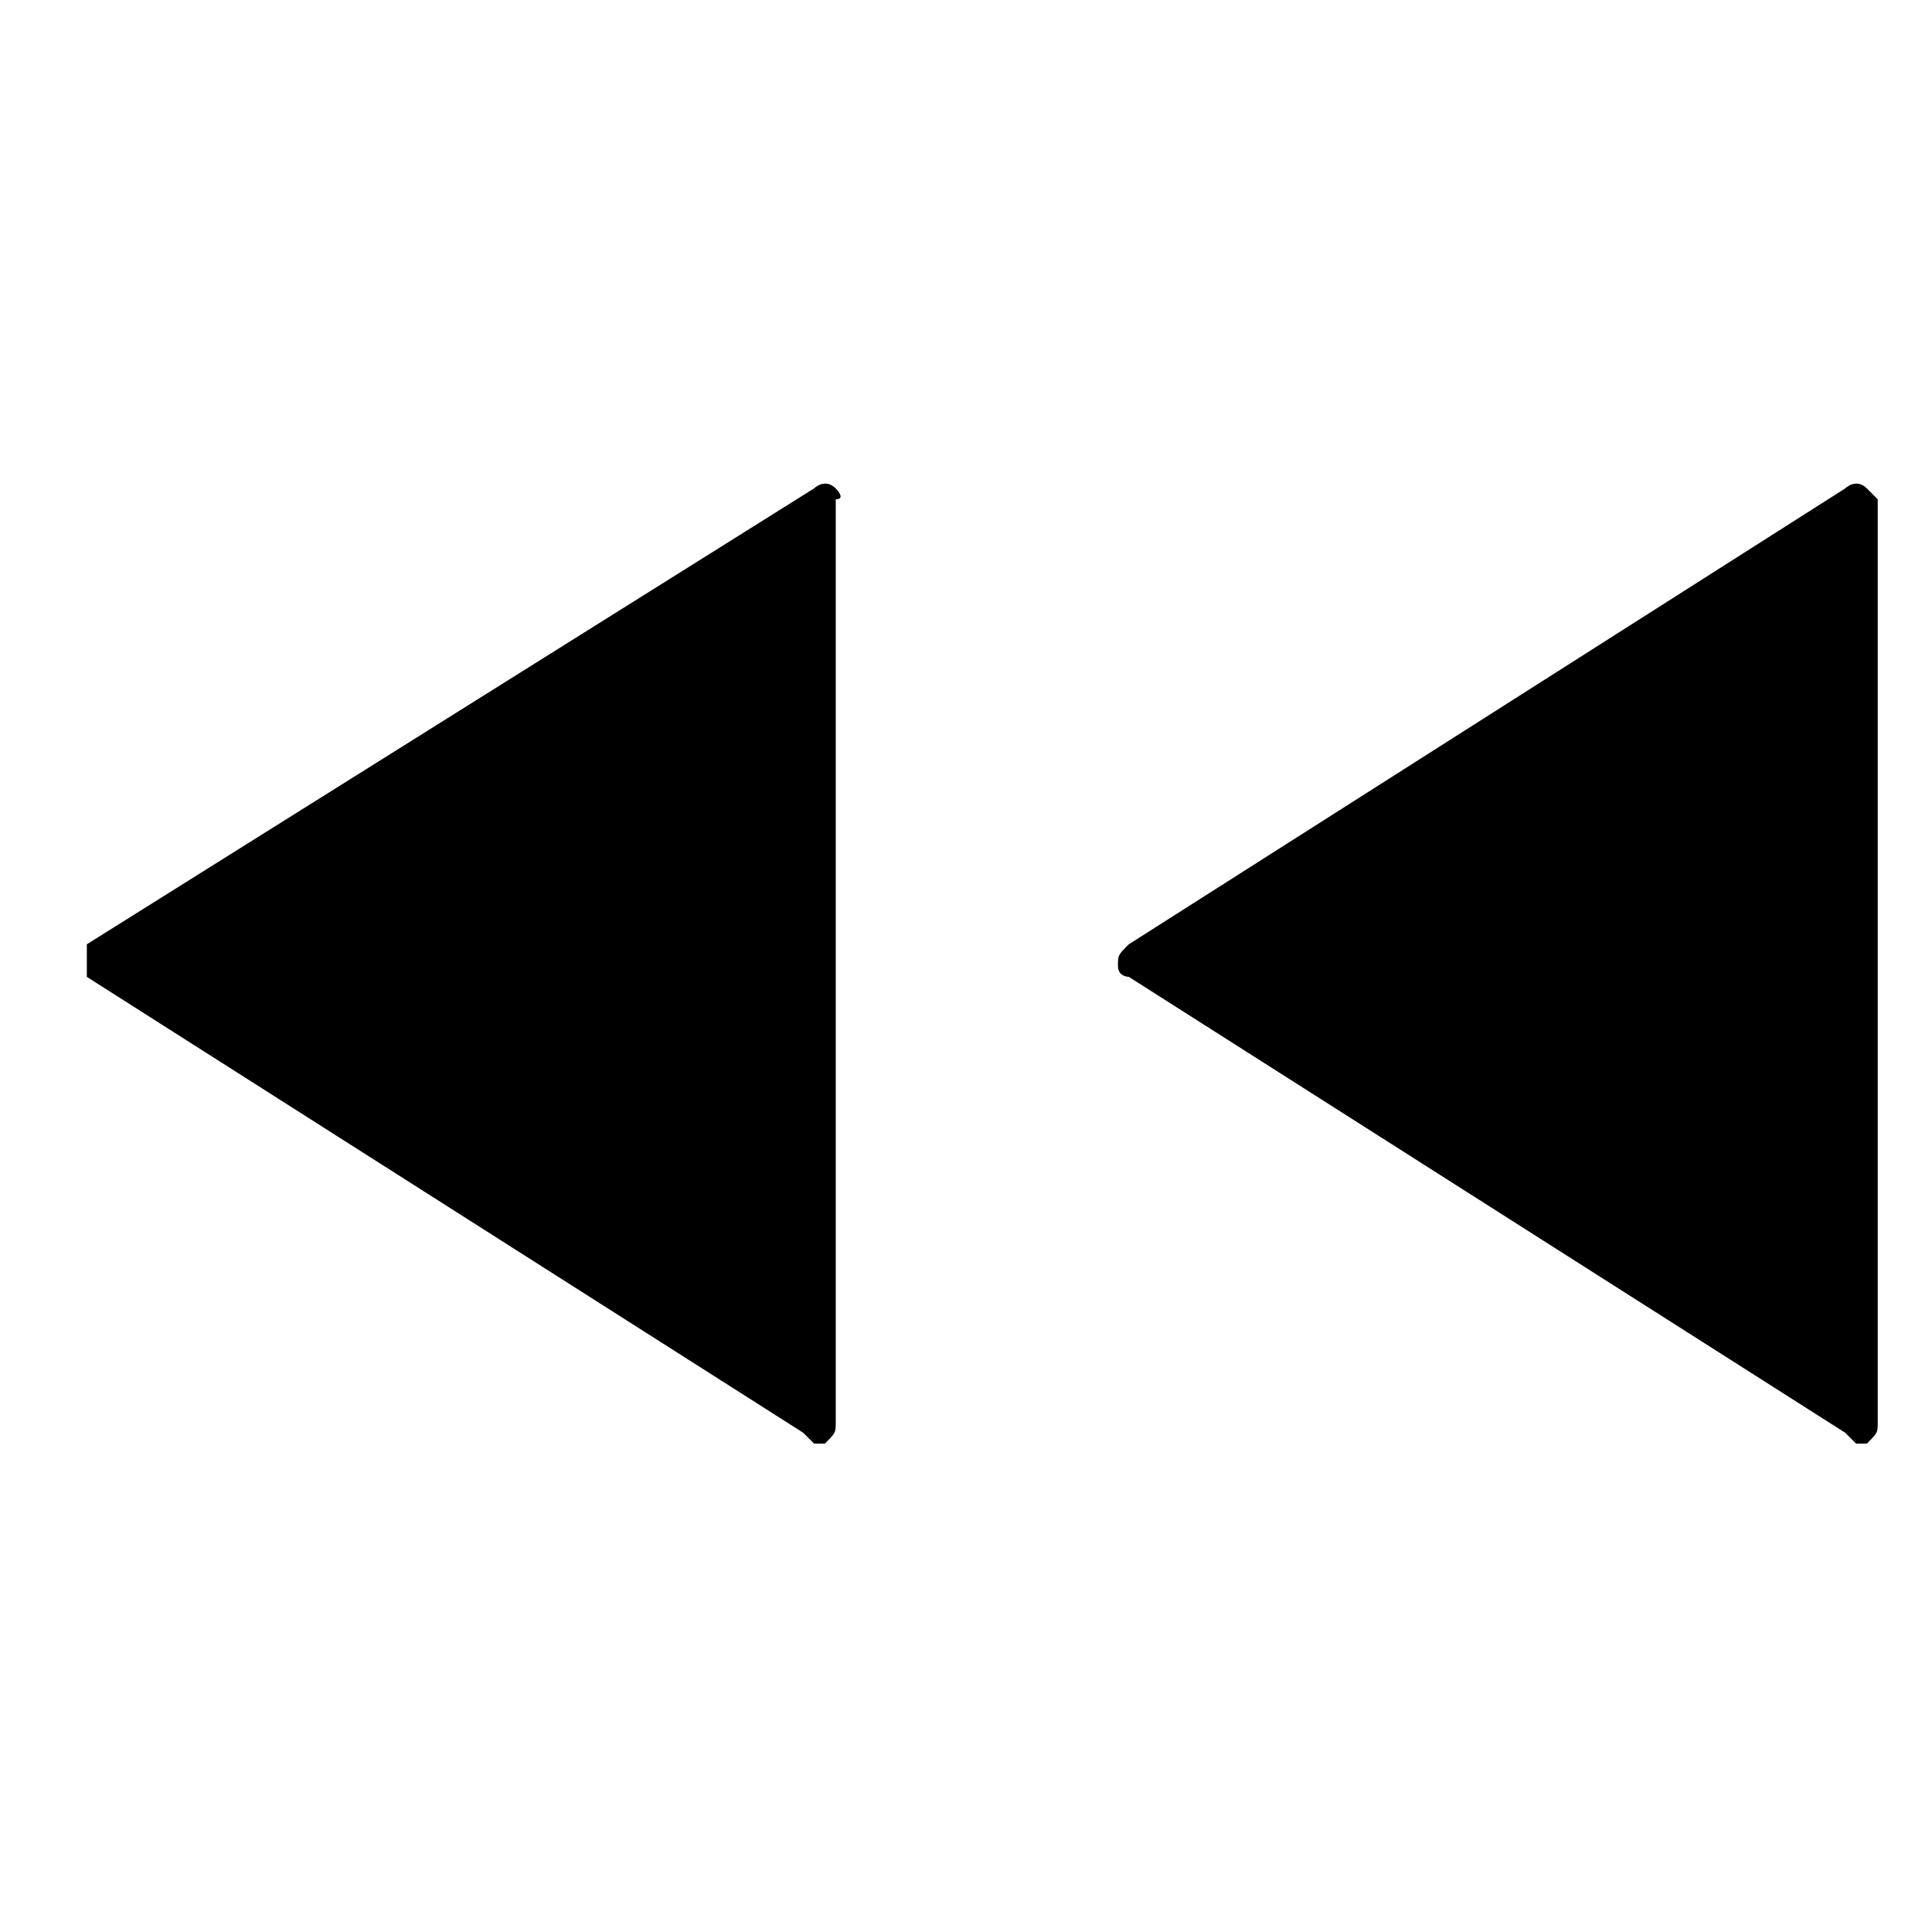 <?xml version="1.0" encoding="utf-8"?>
<!-- Generator: Adobe Illustrator 25.2.1, SVG Export Plug-In . SVG Version: 6.00 Build 0)  -->
<svg version="1.1" id="Capa_1" xmlns="http://www.w3.org/2000/svg" xmlns:xlink="http://www.w3.org/1999/xlink" x="0px" y="0px"
	 viewBox="0 0 17.8 17.8" style="enable-background:new 0 0 17.8 17.8;" xml:space="preserve">
<style type="text/css">
	.st0{fill:none;}
	.st1{fill:none;stroke:#000000;stroke-miterlimit:10;}
</style>
<g>
	<g id="c98_play">
		<path d="M7.7,4.5c-0.1-0.1-0.2,0-0.2,0L0.8,8.7C0.8,8.8,0.8,8.8,0.8,8.9S0.8,9,0.8,9l6.6,4.2c0.1,0.1,0.1,0.1,0.1,0.1h0.1
			c0.1-0.1,0.1-0.1,0.1-0.2V4.6C7.8,4.6,7.7,4.5,7.7,4.5z"/>
	</g>
	<g id="Capa_1_78_">
	</g>
</g>
<path class="st0" d="M0,0h17.8v17.8H0V0z"/>
<g>
	<g id="c98_play_1_">
		<path d="M17.2,4.5c-0.1-0.1-0.2,0-0.2,0l-6.6,4.2c-0.1,0.1-0.1,0.1-0.1,0.2S10.4,9,10.4,9l6.6,4.2c0.1,0.1,0.1,0.1,0.1,0.1h0.1
			c0.1-0.1,0.1-0.1,0.1-0.2V4.6C17.3,4.6,17.2,4.5,17.2,4.5z"/>
	</g>
	<g id="Capa_1_1_">
	</g>
</g>
<path d="M8.9,1.4"/>
<path d="M-10.4,11.4"/>
<path class="st1" d="M8.6,6.5"/>
<path class="st1" d="M7.5,6.3"/>
</svg>
